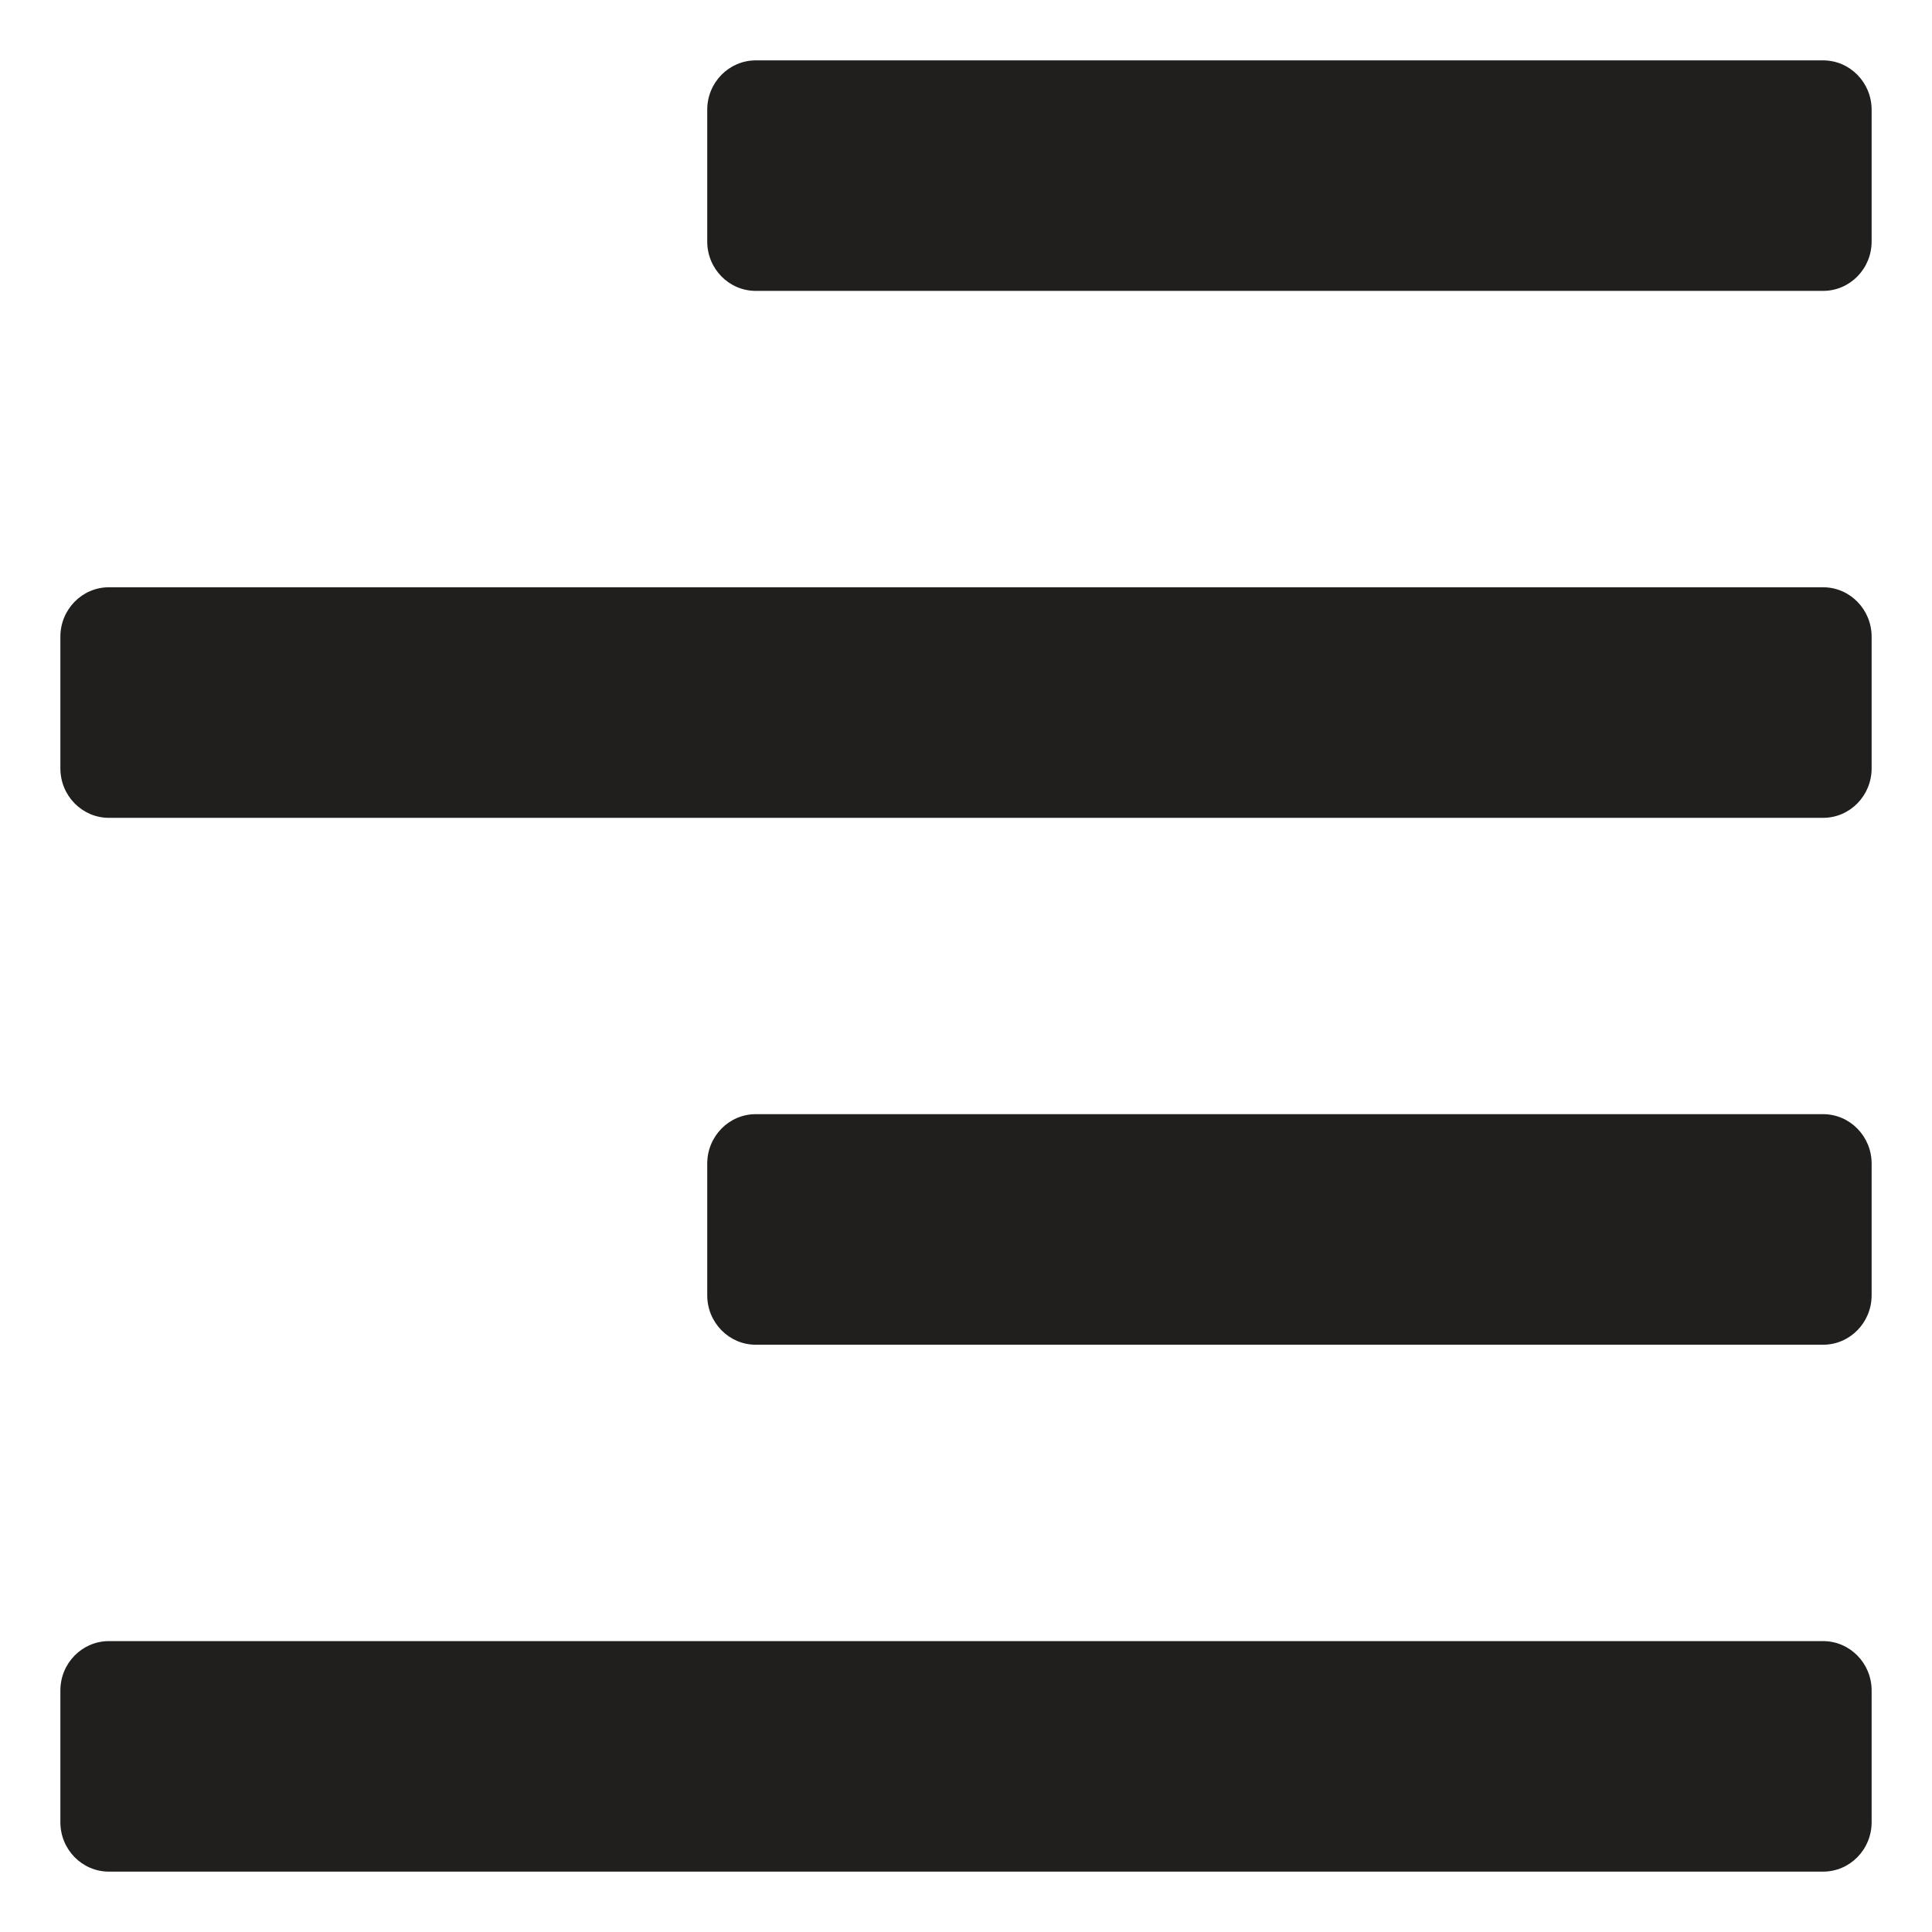 <svg width="32" height="32" viewBox="0 0 32 32" fill="none" xmlns="http://www.w3.org/2000/svg">
    <path d="M11.714 4V1.818C11.714 1.366 12.074 1 12.518 1H30.196C30.64 1 31 1.366 31 1.818V4C31 4.452 30.64 4.818 30.196 4.818H12.518C12.074 4.818 11.714 4.452 11.714 4ZM1.804 13.546H30.196C30.64 13.546 31 13.179 31 12.727V10.546C31 10.094 30.64 9.727 30.196 9.727H1.804C1.36 9.727 1 10.094 1 10.546V12.727C1 13.179 1.36 13.546 1.804 13.546ZM1.804 31H30.196C30.64 31 31 30.634 31 30.182V28C31 27.548 30.64 27.182 30.196 27.182H1.804C1.36 27.182 1 27.548 1 28V30.182C1 30.634 1.36 31 1.804 31ZM12.518 22.273H30.196C30.64 22.273 31 21.906 31 21.454V19.273C31 18.821 30.64 18.454 30.196 18.454H12.518C12.074 18.454 11.714 18.821 11.714 19.273V21.454C11.714 21.906 12.074 22.273 12.518 22.273Z" fill="#201F1E"/>
</svg>
